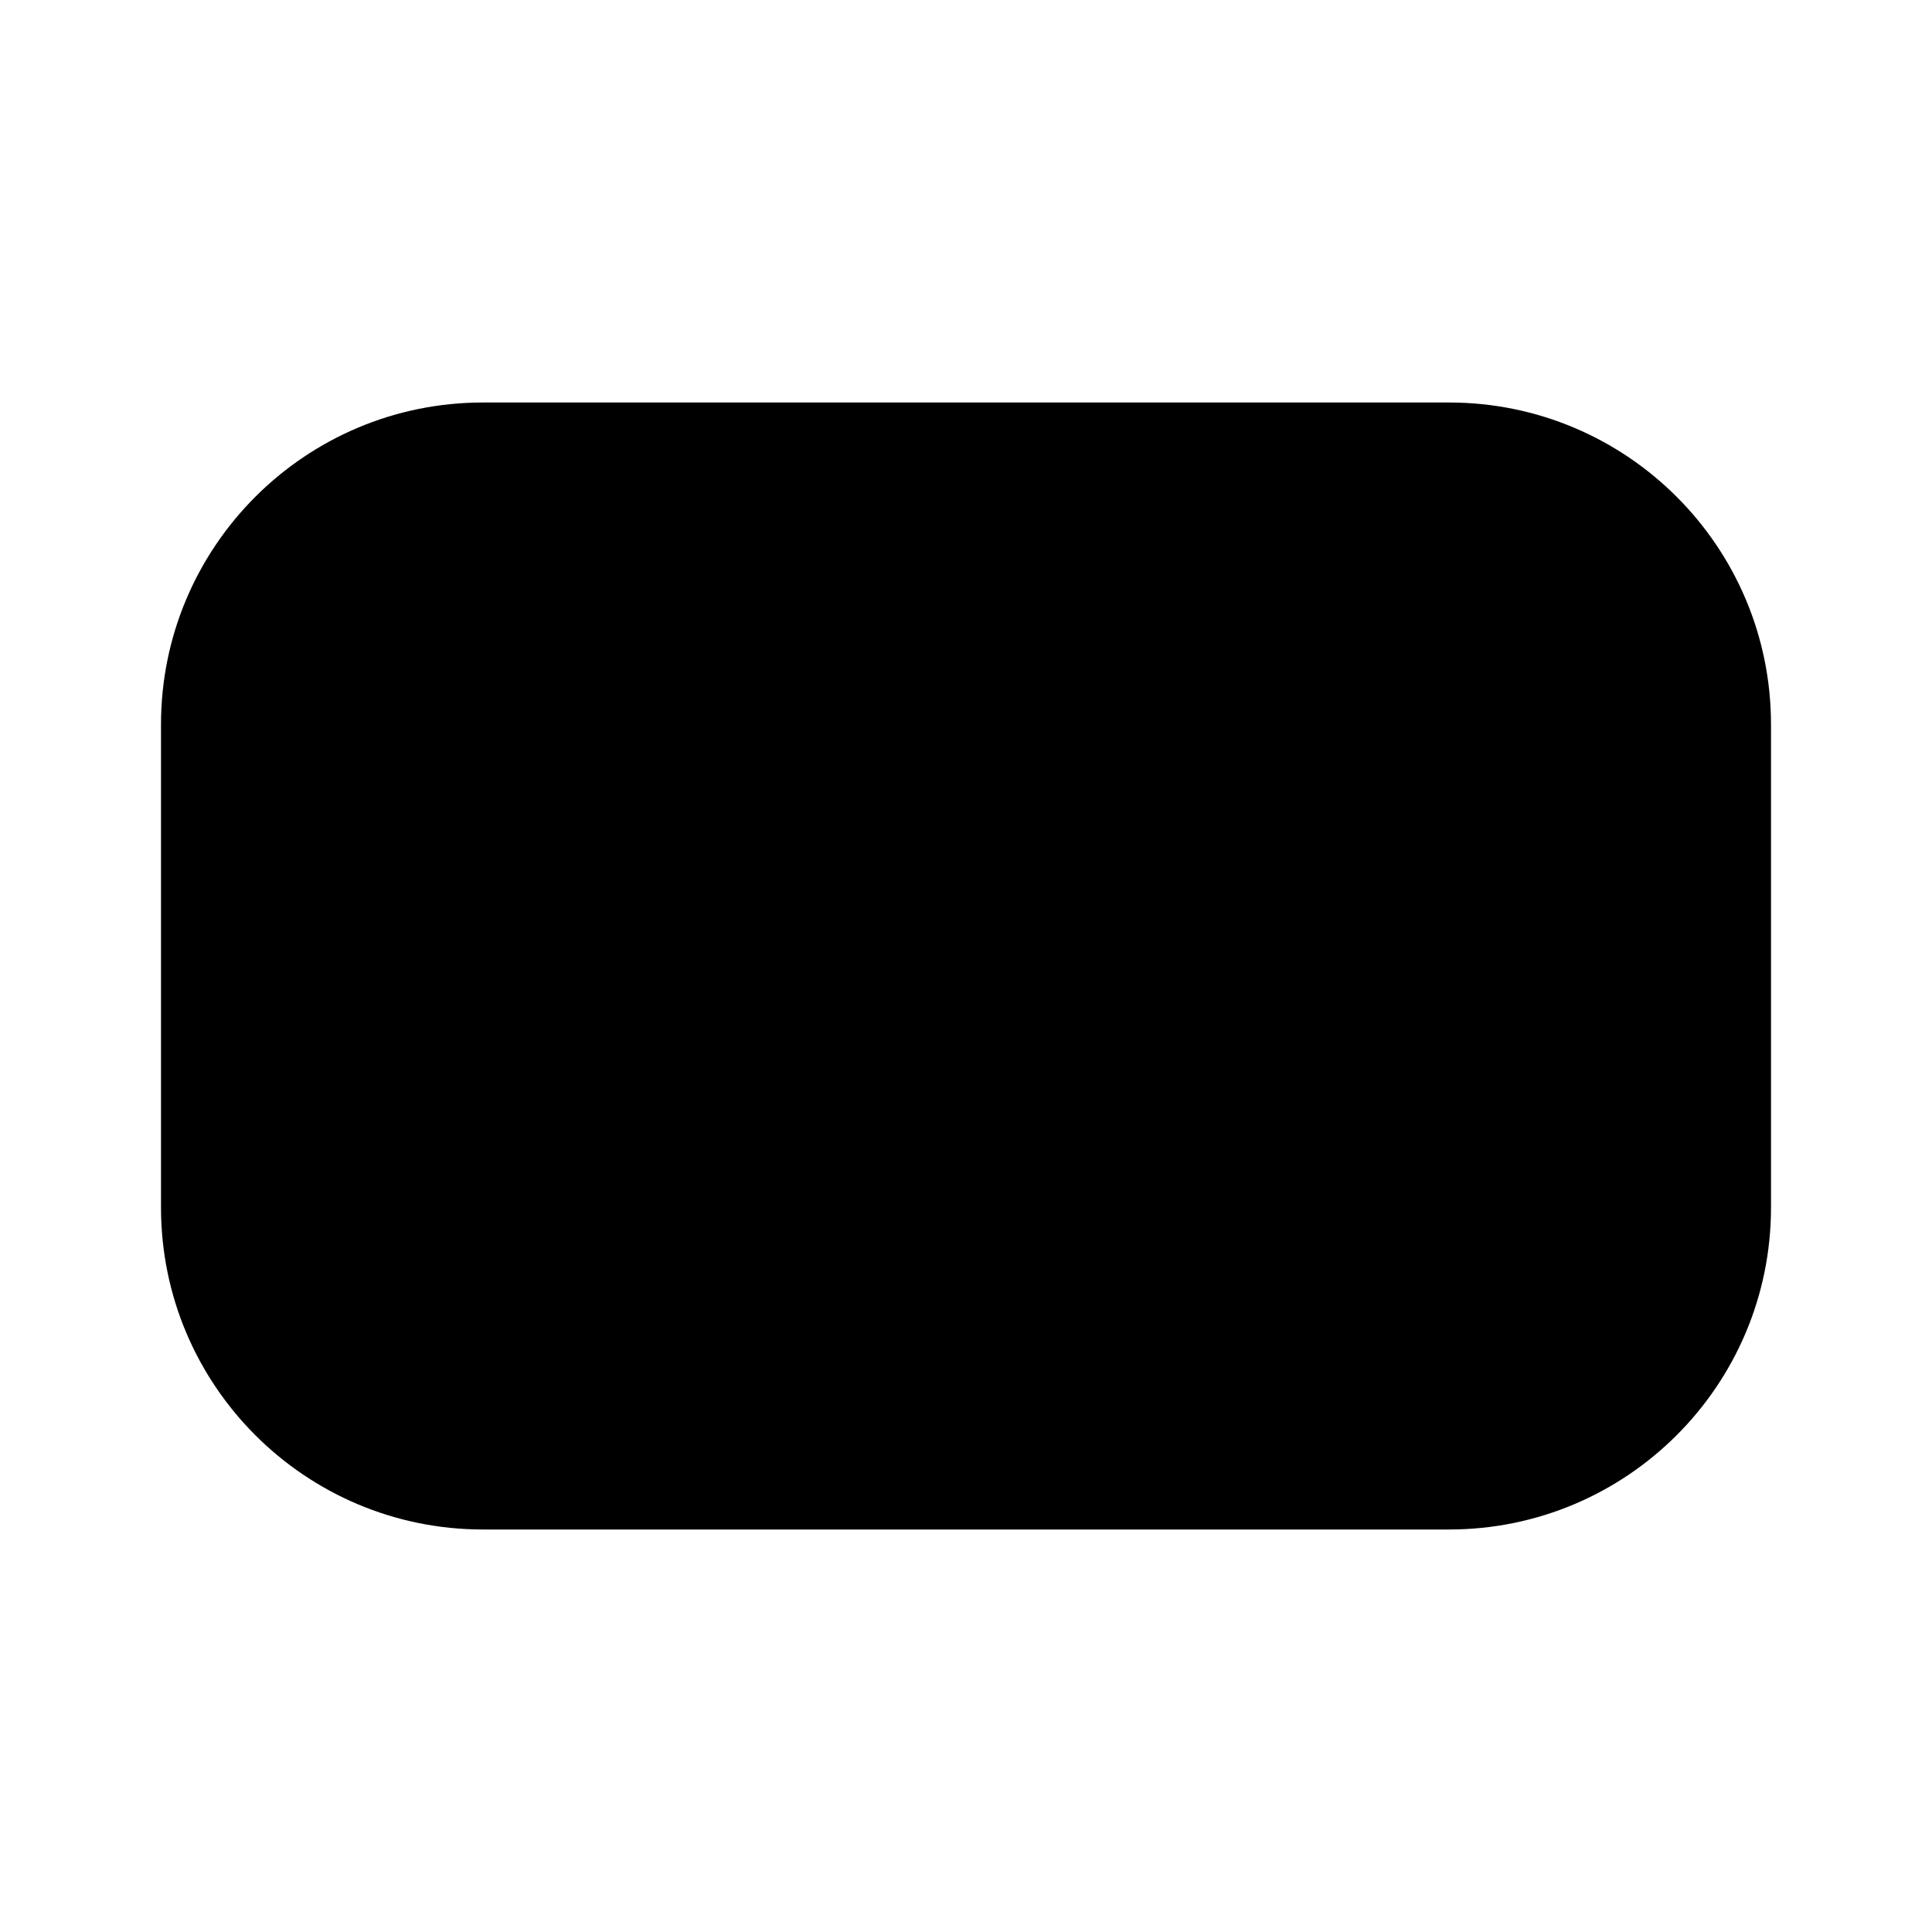 <svg class="pr-icon-iconoir" xmlns="http://www.w3.org/2000/svg" width="24" height="24" viewBox="0 0 24 24">
    <path d="M14.5 13.25L12 10.75L9.5 13.25"/>
    <path d="M6 5H18C20.209 5 22 6.791 22 9V15C22 17.209 20.209 19 18 19H6C3.791 19 2 17.209 2 15V9C2 6.791 3.791 5 6 5Z"/>
</svg>
